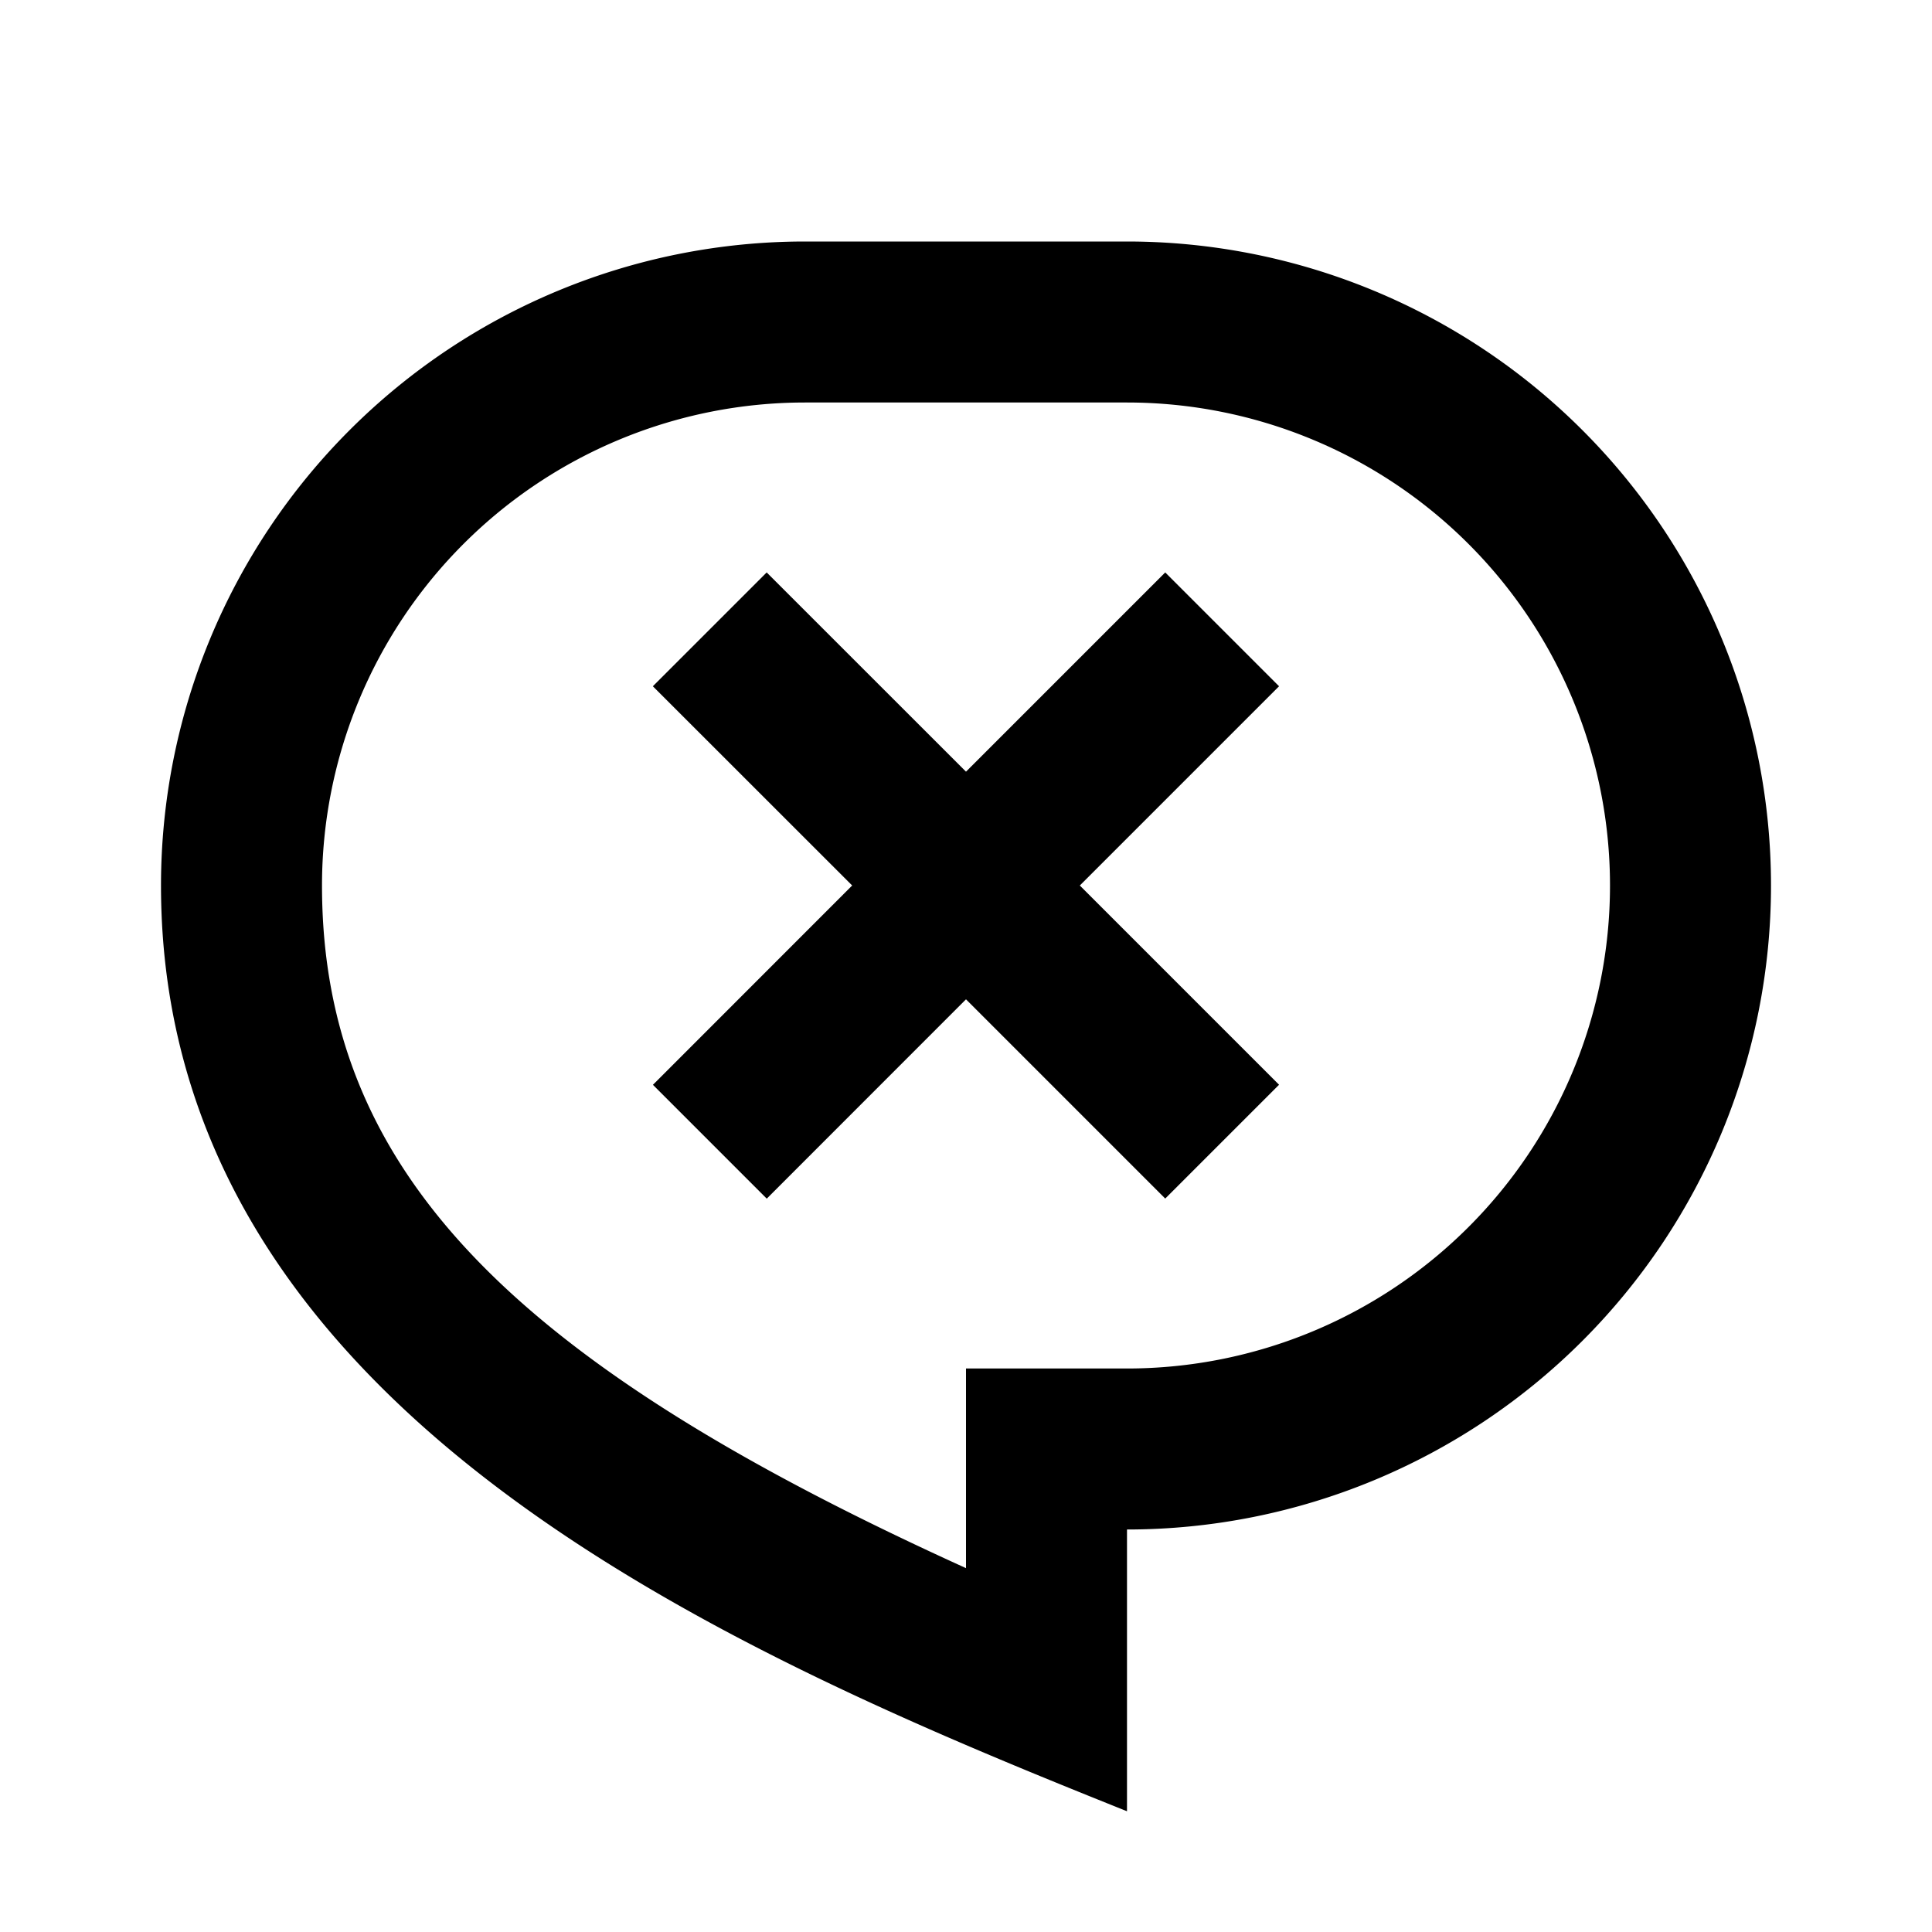 <svg xmlns="http://www.w3.org/2000/svg" width="24" height="24" fill="currentColor" viewBox="0 0 24 24">
  <path fill-rule="evenodd" d="M14 3h-4a8 8 0 00-8 8c0 6.5 7 9.5 12 11.5V19a8 8 0 000-16zm0 14h-2v2.48C6.462 16.966 4 14.61 4 11a6 6 0 016-6h4a6 6 0 010 12zm-.586-6l2.475 2.475-1.414 1.414L12 12.414 9.525 14.89l-1.414-1.414L10.586 11 8.11 8.525l1.414-1.414L12 9.586l2.475-2.475 1.414 1.414L13.414 11z" clip-rule="evenodd"/>
</svg>
